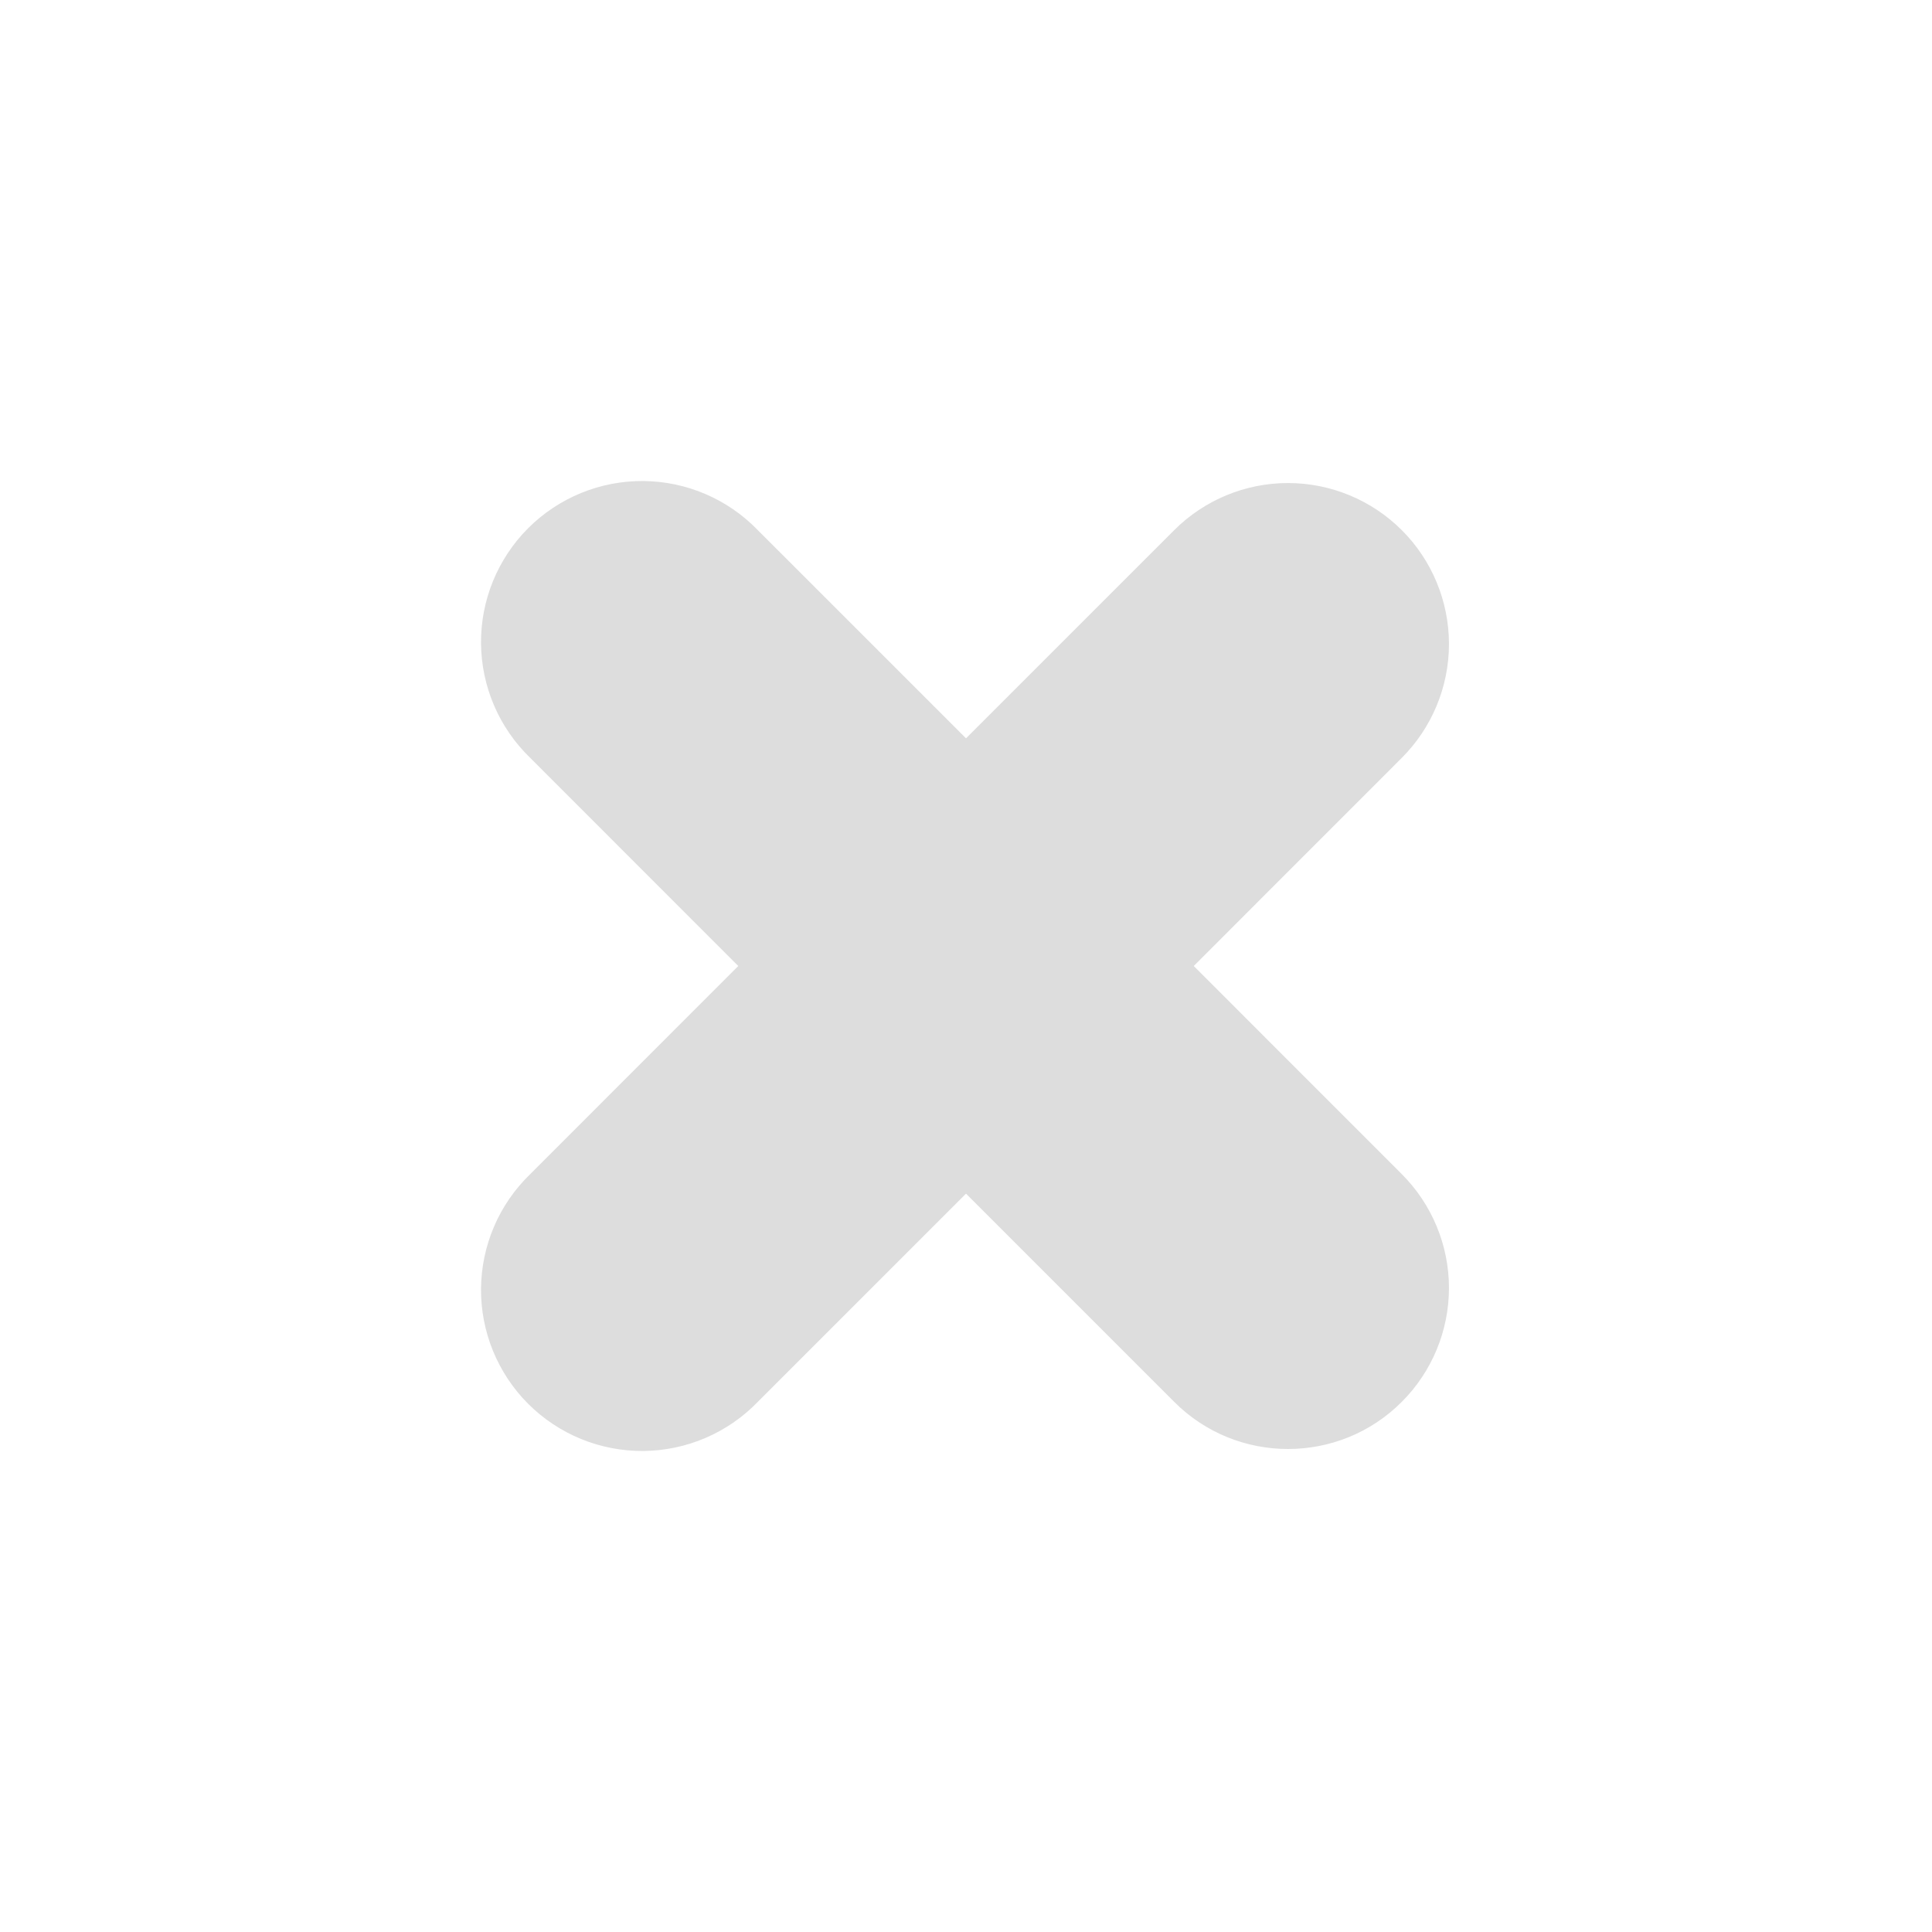 <svg width="50" height="50" viewBox="0 0 50 50" fill="none" xmlns="http://www.w3.org/2000/svg">
<path d="M36.279 13.721C35.498 12.94 34.438 12.501 33.333 12.501C32.228 12.501 31.169 12.94 30.387 13.721L25 19.108L19.613 13.721C19.228 13.323 18.768 13.005 18.26 12.787C17.752 12.569 17.205 12.454 16.652 12.449C16.098 12.444 15.55 12.55 15.038 12.759C14.526 12.969 14.06 13.278 13.669 13.669C13.278 14.06 12.969 14.526 12.759 15.038C12.55 15.55 12.444 16.098 12.449 16.652C12.454 17.205 12.569 17.752 12.787 18.26C13.005 18.768 13.323 19.228 13.721 19.613L19.106 25L13.721 30.387C13.323 30.772 13.005 31.232 12.787 31.74C12.569 32.248 12.454 32.795 12.449 33.348C12.444 33.902 12.55 34.45 12.759 34.962C12.969 35.474 13.278 35.94 13.669 36.331C14.06 36.722 14.526 37.031 15.038 37.241C15.55 37.45 16.098 37.556 16.652 37.551C17.205 37.546 17.752 37.431 18.26 37.213C18.768 36.995 19.228 36.677 19.613 36.279L25 30.892L30.387 36.279C31.2 37.094 32.267 37.5 33.333 37.5C34.4 37.5 35.467 37.094 36.279 36.279C37.06 35.498 37.499 34.438 37.499 33.333C37.499 32.228 37.06 31.169 36.279 30.387L30.894 25L36.279 19.613C37.06 18.831 37.499 17.771 37.499 16.667C37.499 15.562 37.06 14.502 36.279 13.721V13.721Z" fill="#DDDDDD"/>
</svg>

